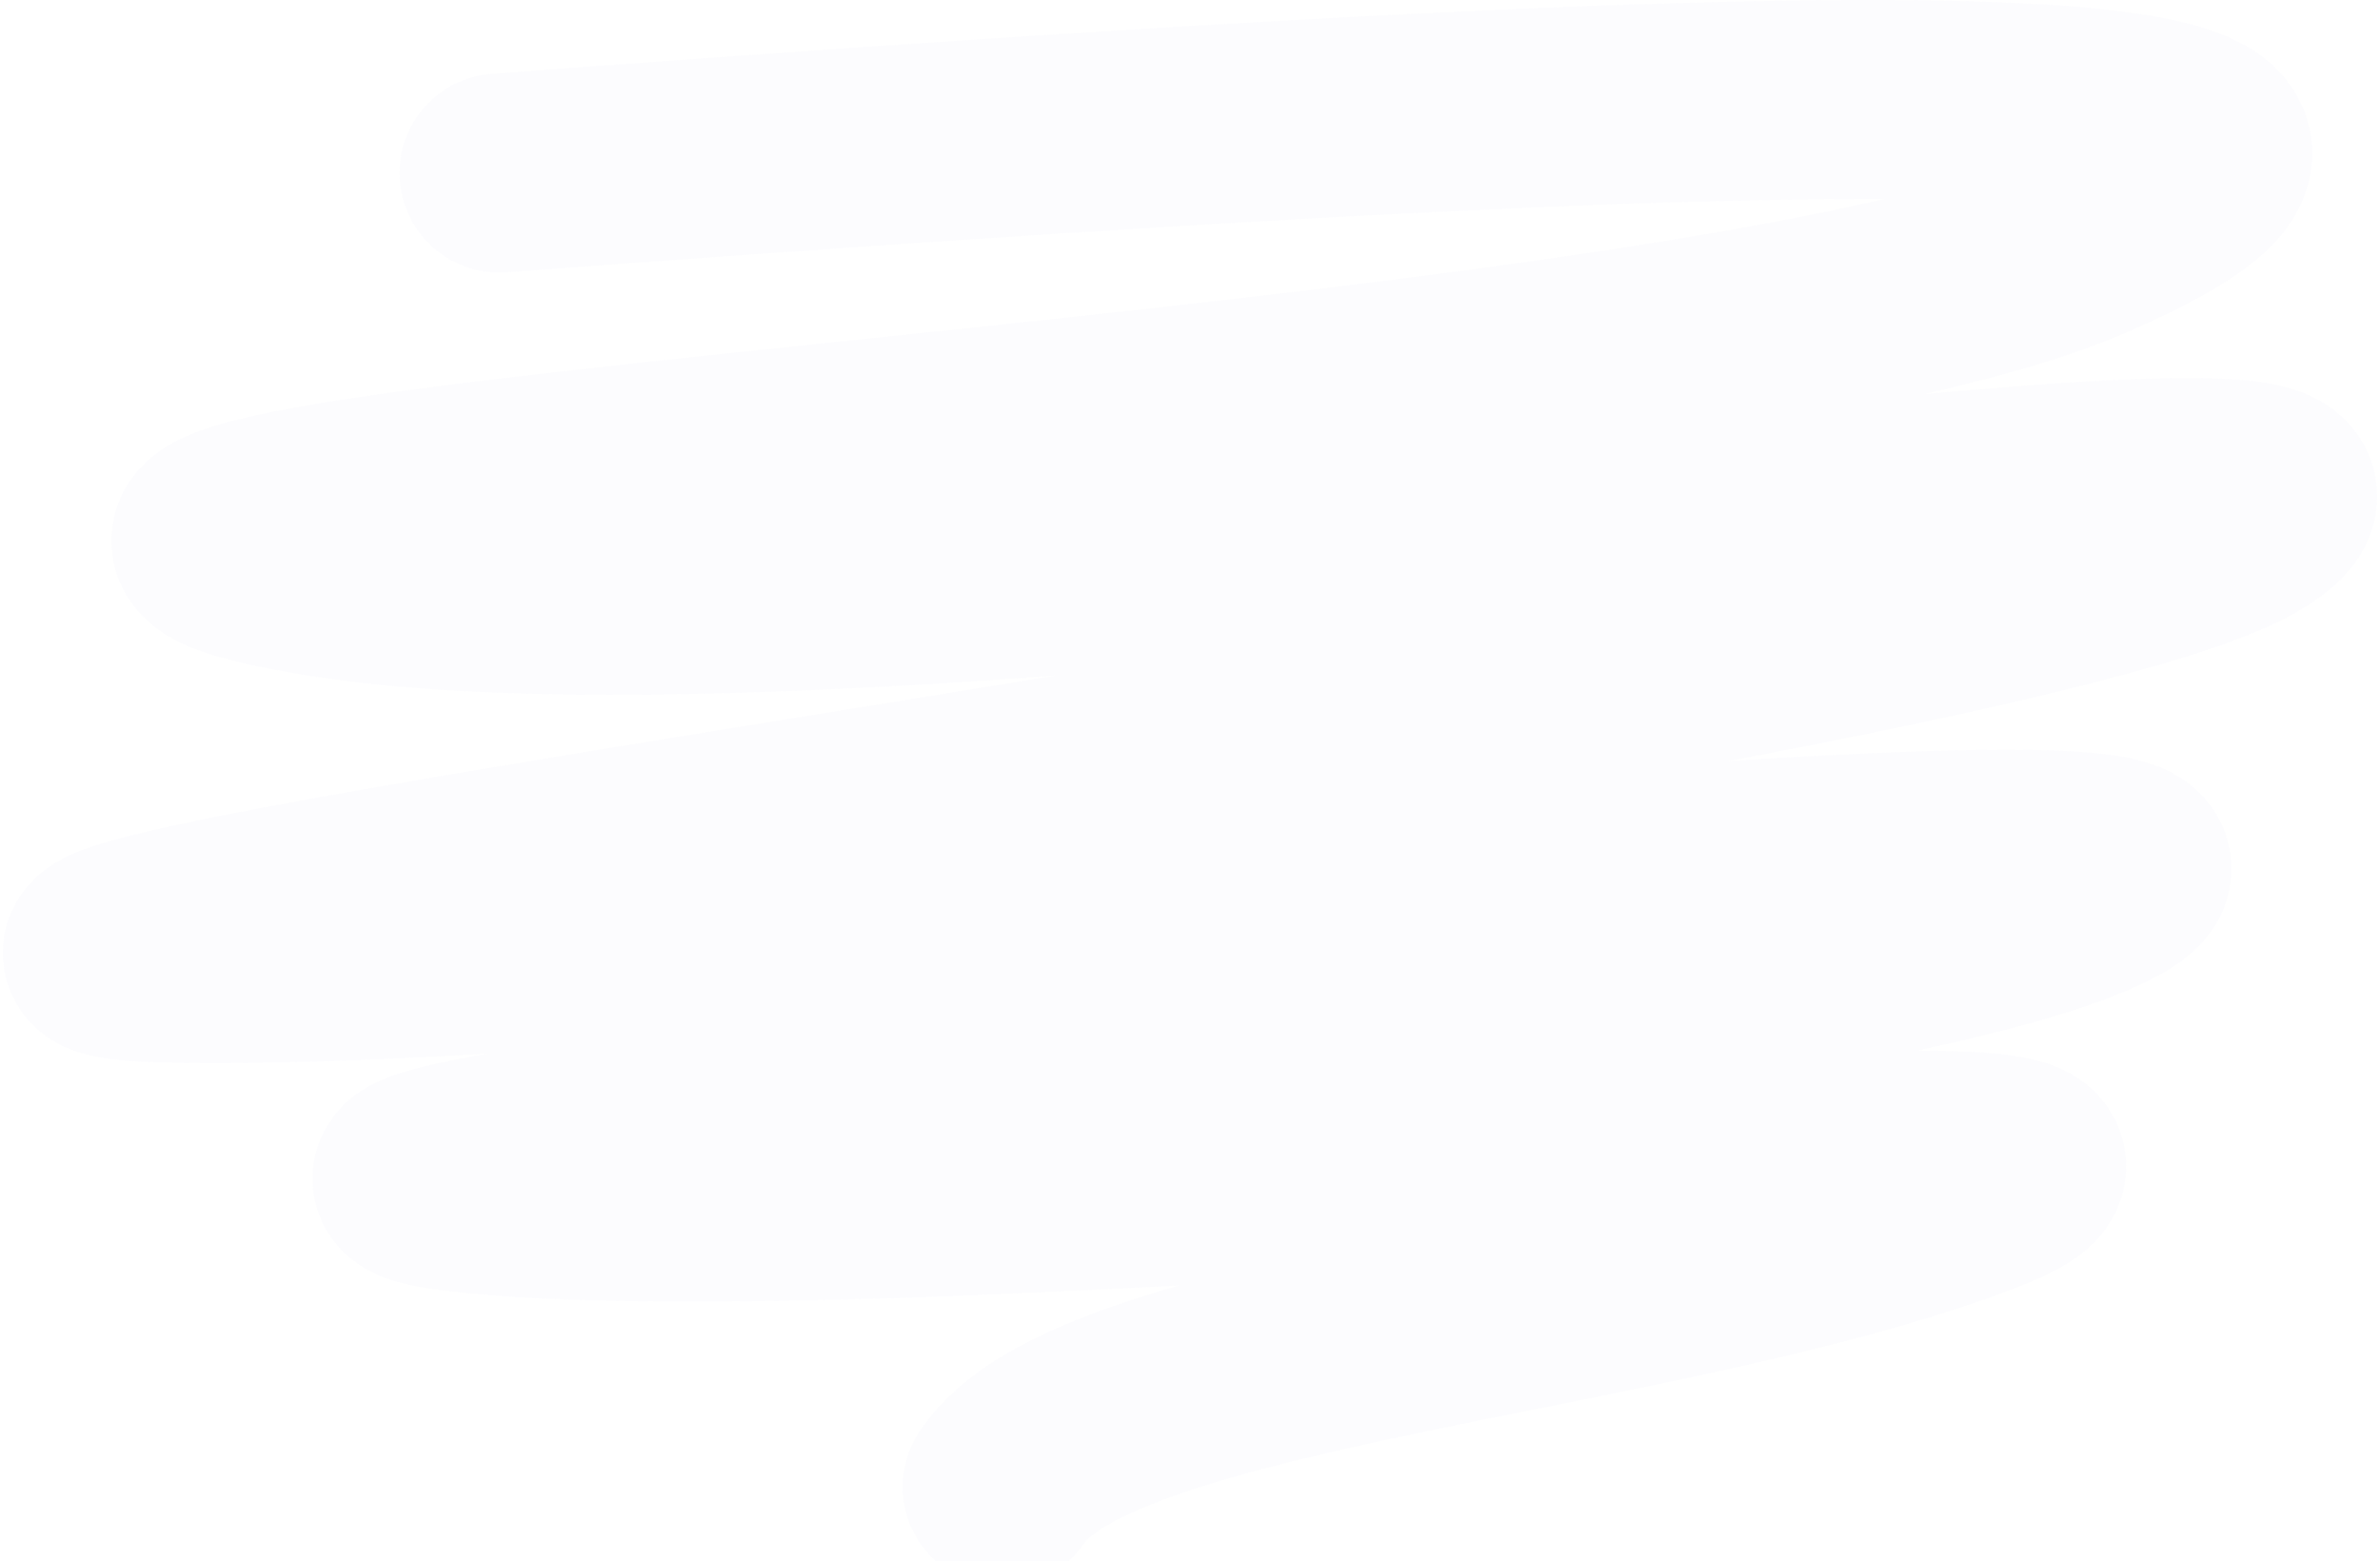 <svg width="837" height="549" viewBox="0 0 837 549" fill="none" xmlns="http://www.w3.org/2000/svg">
<path opacity="0.02" d="M175.503 60.866C631.01 26.93 886.579 18.446 733.907 84.821C581.235 151.197 -88.85 168.664 111.088 202.6C311.026 236.537 876.958 129.238 792.466 183.636C707.973 238.034 -121.475 335.352 62.568 338.845C246.611 342.339 855.208 264.984 733.907 316.387C612.606 367.791 2.754 407.217 175.503 420.692C348.253 434.166 807.106 378.271 695.425 420.692C583.744 463.112 385.061 473.593 352.436 523" stroke="#6564E3" stroke-width="70" stroke-linecap="round"/>
</svg>
